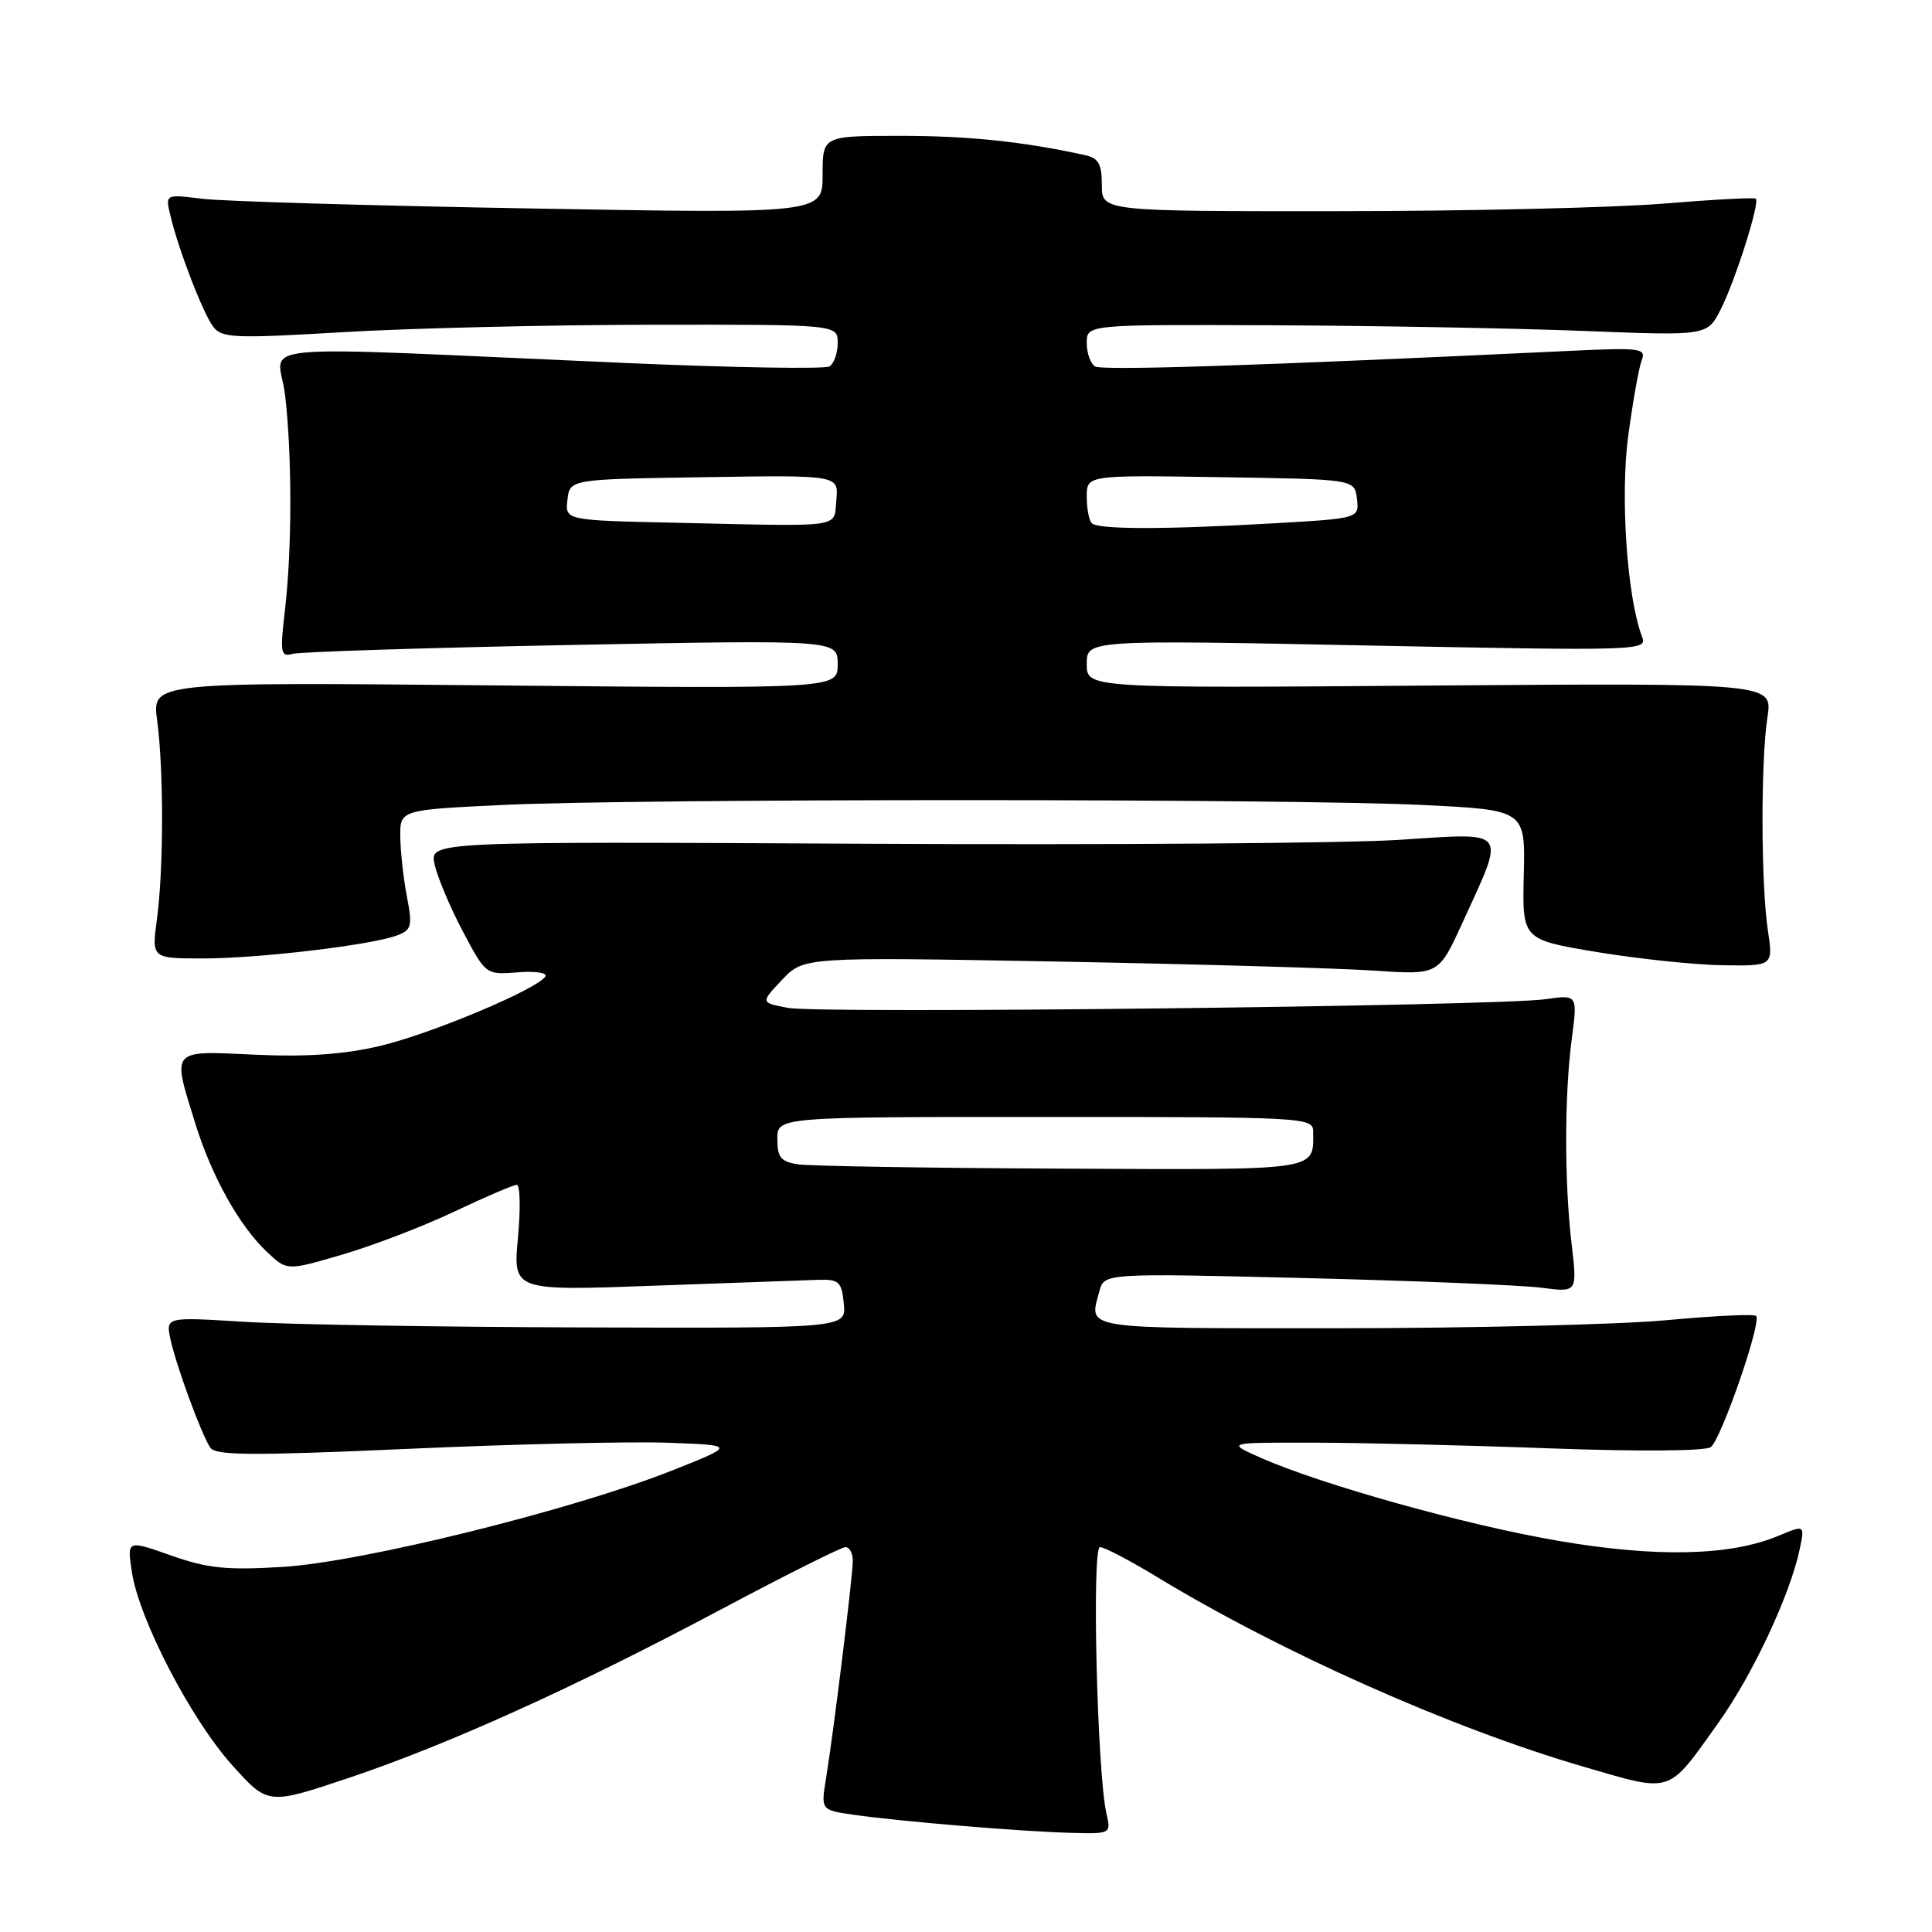 <?xml version="1.0" encoding="UTF-8" standalone="no"?>
<!DOCTYPE svg PUBLIC "-//W3C//DTD SVG 1.1//EN" "http://www.w3.org/Graphics/SVG/1.1/DTD/svg11.dtd" >
<svg xmlns="http://www.w3.org/2000/svg" xmlns:xlink="http://www.w3.org/1999/xlink" version="1.1" viewBox="0 0 256 256">
 <g >
 <path fill="currentColor"
d=" M 146.60 240.25 C 145.38 234.88 144.65 205.00 145.75 205.00 C 146.33 205.00 149.68 206.76 153.22 208.90 C 169.73 218.94 192.35 229.00 209.77 234.08 C 221.74 237.56 220.87 237.85 227.70 228.27 C 232.24 221.91 237.21 211.30 238.47 205.27 C 239.15 202.04 239.15 202.04 235.64 203.51 C 229.26 206.17 219.51 206.40 206.50 204.17 C 194.24 202.08 175.07 196.72 167.00 193.14 C 162.50 191.14 162.50 191.14 174.00 191.16 C 180.32 191.17 194.50 191.51 205.50 191.92 C 217.12 192.34 226.00 192.28 226.69 191.75 C 228.07 190.71 233.46 175.13 232.70 174.37 C 232.43 174.09 227.09 174.35 220.85 174.93 C 214.61 175.51 194.99 175.99 177.25 176.00 C 142.89 176.00 144.30 176.22 145.67 171.10 C 146.31 168.70 146.31 168.70 172.91 169.35 C 187.53 169.71 201.64 170.29 204.25 170.63 C 209.00 171.26 209.00 171.26 208.25 164.88 C 207.28 156.66 207.29 145.07 208.27 137.64 C 209.04 131.79 209.04 131.79 204.77 132.40 C 198.38 133.32 108.69 134.35 104.43 133.55 C 100.76 132.86 100.76 132.86 103.63 129.83 C 106.50 126.80 106.50 126.80 140.00 127.41 C 158.43 127.75 177.35 128.29 182.06 128.61 C 190.62 129.19 190.62 129.19 193.75 122.34 C 199.55 109.65 200.08 110.34 185.30 111.29 C 178.26 111.74 146.50 111.97 114.72 111.80 C 56.95 111.50 56.95 111.50 57.58 114.50 C 57.93 116.15 59.60 120.13 61.29 123.34 C 64.37 129.17 64.37 129.17 68.59 128.84 C 70.91 128.65 72.56 128.90 72.27 129.38 C 71.22 131.07 57.08 137.01 50.32 138.60 C 45.54 139.72 40.59 140.07 33.75 139.75 C 22.49 139.23 22.78 138.90 25.88 148.88 C 28.09 155.96 31.75 162.51 35.43 165.94 C 38.04 168.39 38.04 168.39 45.46 166.21 C 49.53 165.01 56.20 162.45 60.27 160.51 C 64.34 158.58 68.03 157.00 68.48 157.00 C 68.92 157.00 68.99 160.16 68.63 164.03 C 67.98 171.05 67.98 171.05 86.74 170.36 C 97.06 169.98 106.85 169.63 108.50 169.58 C 111.17 169.51 111.53 169.85 111.81 172.75 C 112.13 176.00 112.13 176.00 77.31 175.89 C 58.17 175.84 37.88 175.50 32.22 175.14 C 21.95 174.50 21.95 174.50 22.60 177.50 C 23.35 180.97 26.62 189.89 27.85 191.81 C 28.53 192.87 33.33 192.90 54.09 191.98 C 68.07 191.35 83.55 190.99 88.50 191.17 C 97.50 191.50 97.50 191.50 89.00 194.87 C 75.85 200.08 47.98 206.98 37.50 207.62 C 30.01 208.08 27.52 207.82 22.67 206.11 C 16.83 204.05 16.83 204.05 17.47 208.28 C 18.41 214.53 25.26 227.75 30.72 233.84 C 35.50 239.17 35.50 239.17 46.10 235.62 C 59.43 231.15 76.15 223.58 95.78 213.13 C 104.19 208.66 111.50 205.00 112.03 205.00 C 112.56 205.00 113.00 205.80 113.00 206.79 C 113.00 208.83 110.47 229.41 109.45 235.67 C 108.77 239.84 108.77 239.84 113.13 240.47 C 119.26 241.35 135.47 242.70 141.87 242.86 C 147.23 243.00 147.23 243.00 146.60 240.25 Z  M 234.25 123.25 C 233.33 117.11 233.30 100.78 234.20 95.00 C 234.89 90.50 234.89 90.50 189.45 90.84 C 144.00 91.19 144.00 91.19 144.00 87.99 C 144.00 84.79 144.00 84.79 181.16 85.53 C 217.32 86.25 218.30 86.22 217.59 84.39 C 215.60 79.25 214.67 65.77 215.75 57.75 C 216.36 53.21 217.16 48.71 217.53 47.75 C 218.16 46.14 217.41 46.04 207.86 46.50 C 166.27 48.47 146.02 49.13 145.09 48.55 C 144.49 48.18 144.00 46.78 144.00 45.44 C 144.00 43.00 144.00 43.00 168.75 43.10 C 182.36 43.16 200.86 43.50 209.86 43.85 C 226.22 44.50 226.22 44.50 228.00 41.00 C 229.92 37.23 233.21 26.87 232.66 26.33 C 232.48 26.14 226.97 26.44 220.41 26.98 C 213.86 27.52 194.44 27.98 177.25 27.98 C 146.00 28.00 146.00 28.00 146.00 24.52 C 146.00 21.72 145.56 20.94 143.75 20.55 C 135.57 18.76 128.32 18.00 119.32 18.00 C 109.00 18.00 109.00 18.00 109.00 23.15 C 109.00 28.31 109.00 28.31 70.25 27.62 C 48.94 27.25 29.34 26.67 26.70 26.33 C 21.89 25.73 21.89 25.73 22.59 28.61 C 23.68 33.17 26.88 41.46 28.25 43.29 C 29.38 44.80 31.03 44.87 45.50 44.01 C 54.30 43.49 72.64 43.05 86.25 43.03 C 111.00 43.00 111.00 43.00 111.00 45.44 C 111.00 46.78 110.51 48.18 109.91 48.55 C 109.31 48.92 97.28 48.72 83.16 48.11 C 30.76 45.82 36.94 45.25 37.77 52.31 C 38.71 60.27 38.70 72.78 37.76 80.81 C 37.09 86.53 37.18 87.08 38.76 86.64 C 39.72 86.37 56.36 85.84 75.75 85.46 C 111.00 84.78 111.00 84.78 111.00 88.02 C 111.00 91.26 111.00 91.26 65.57 90.82 C 20.14 90.38 20.14 90.38 20.82 95.44 C 21.70 102.00 21.69 115.08 20.80 121.75 C 20.09 127.00 20.09 127.00 26.89 127.00 C 34.29 127.00 49.23 125.23 52.63 123.94 C 54.54 123.22 54.67 122.71 53.92 118.82 C 53.46 116.44 53.07 112.88 53.04 110.91 C 53.00 107.31 53.00 107.31 66.66 106.66 C 84.38 105.81 170.66 105.81 188.40 106.66 C 202.12 107.32 202.12 107.32 201.91 115.91 C 201.70 124.50 201.70 124.50 211.60 126.15 C 217.04 127.05 224.53 127.84 228.23 127.90 C 234.96 128.00 234.96 128.00 234.25 123.25 Z  M 105.75 154.28 C 103.47 153.94 103.00 153.37 103.00 150.93 C 103.00 148.00 103.00 148.00 138.50 148.00 C 172.83 148.00 174.00 148.06 174.00 149.92 C 174.00 155.20 175.28 155.01 140.64 154.85 C 122.96 154.77 107.26 154.51 105.75 154.28 Z  M 89.69 69.27 C 74.87 68.95 74.87 68.95 75.19 66.22 C 75.50 63.50 75.50 63.50 93.32 63.23 C 111.13 62.95 111.13 62.95 110.82 66.23 C 110.45 70.02 112.18 69.77 89.69 69.27 Z  M 144.67 69.33 C 144.30 68.97 144.00 67.38 144.00 65.81 C 144.00 62.95 144.00 62.95 161.75 63.23 C 179.50 63.50 179.50 63.50 179.80 66.09 C 180.10 68.69 180.10 68.69 168.80 69.34 C 154.28 70.18 145.51 70.17 144.67 69.33 Z "/>
</g>
</svg>